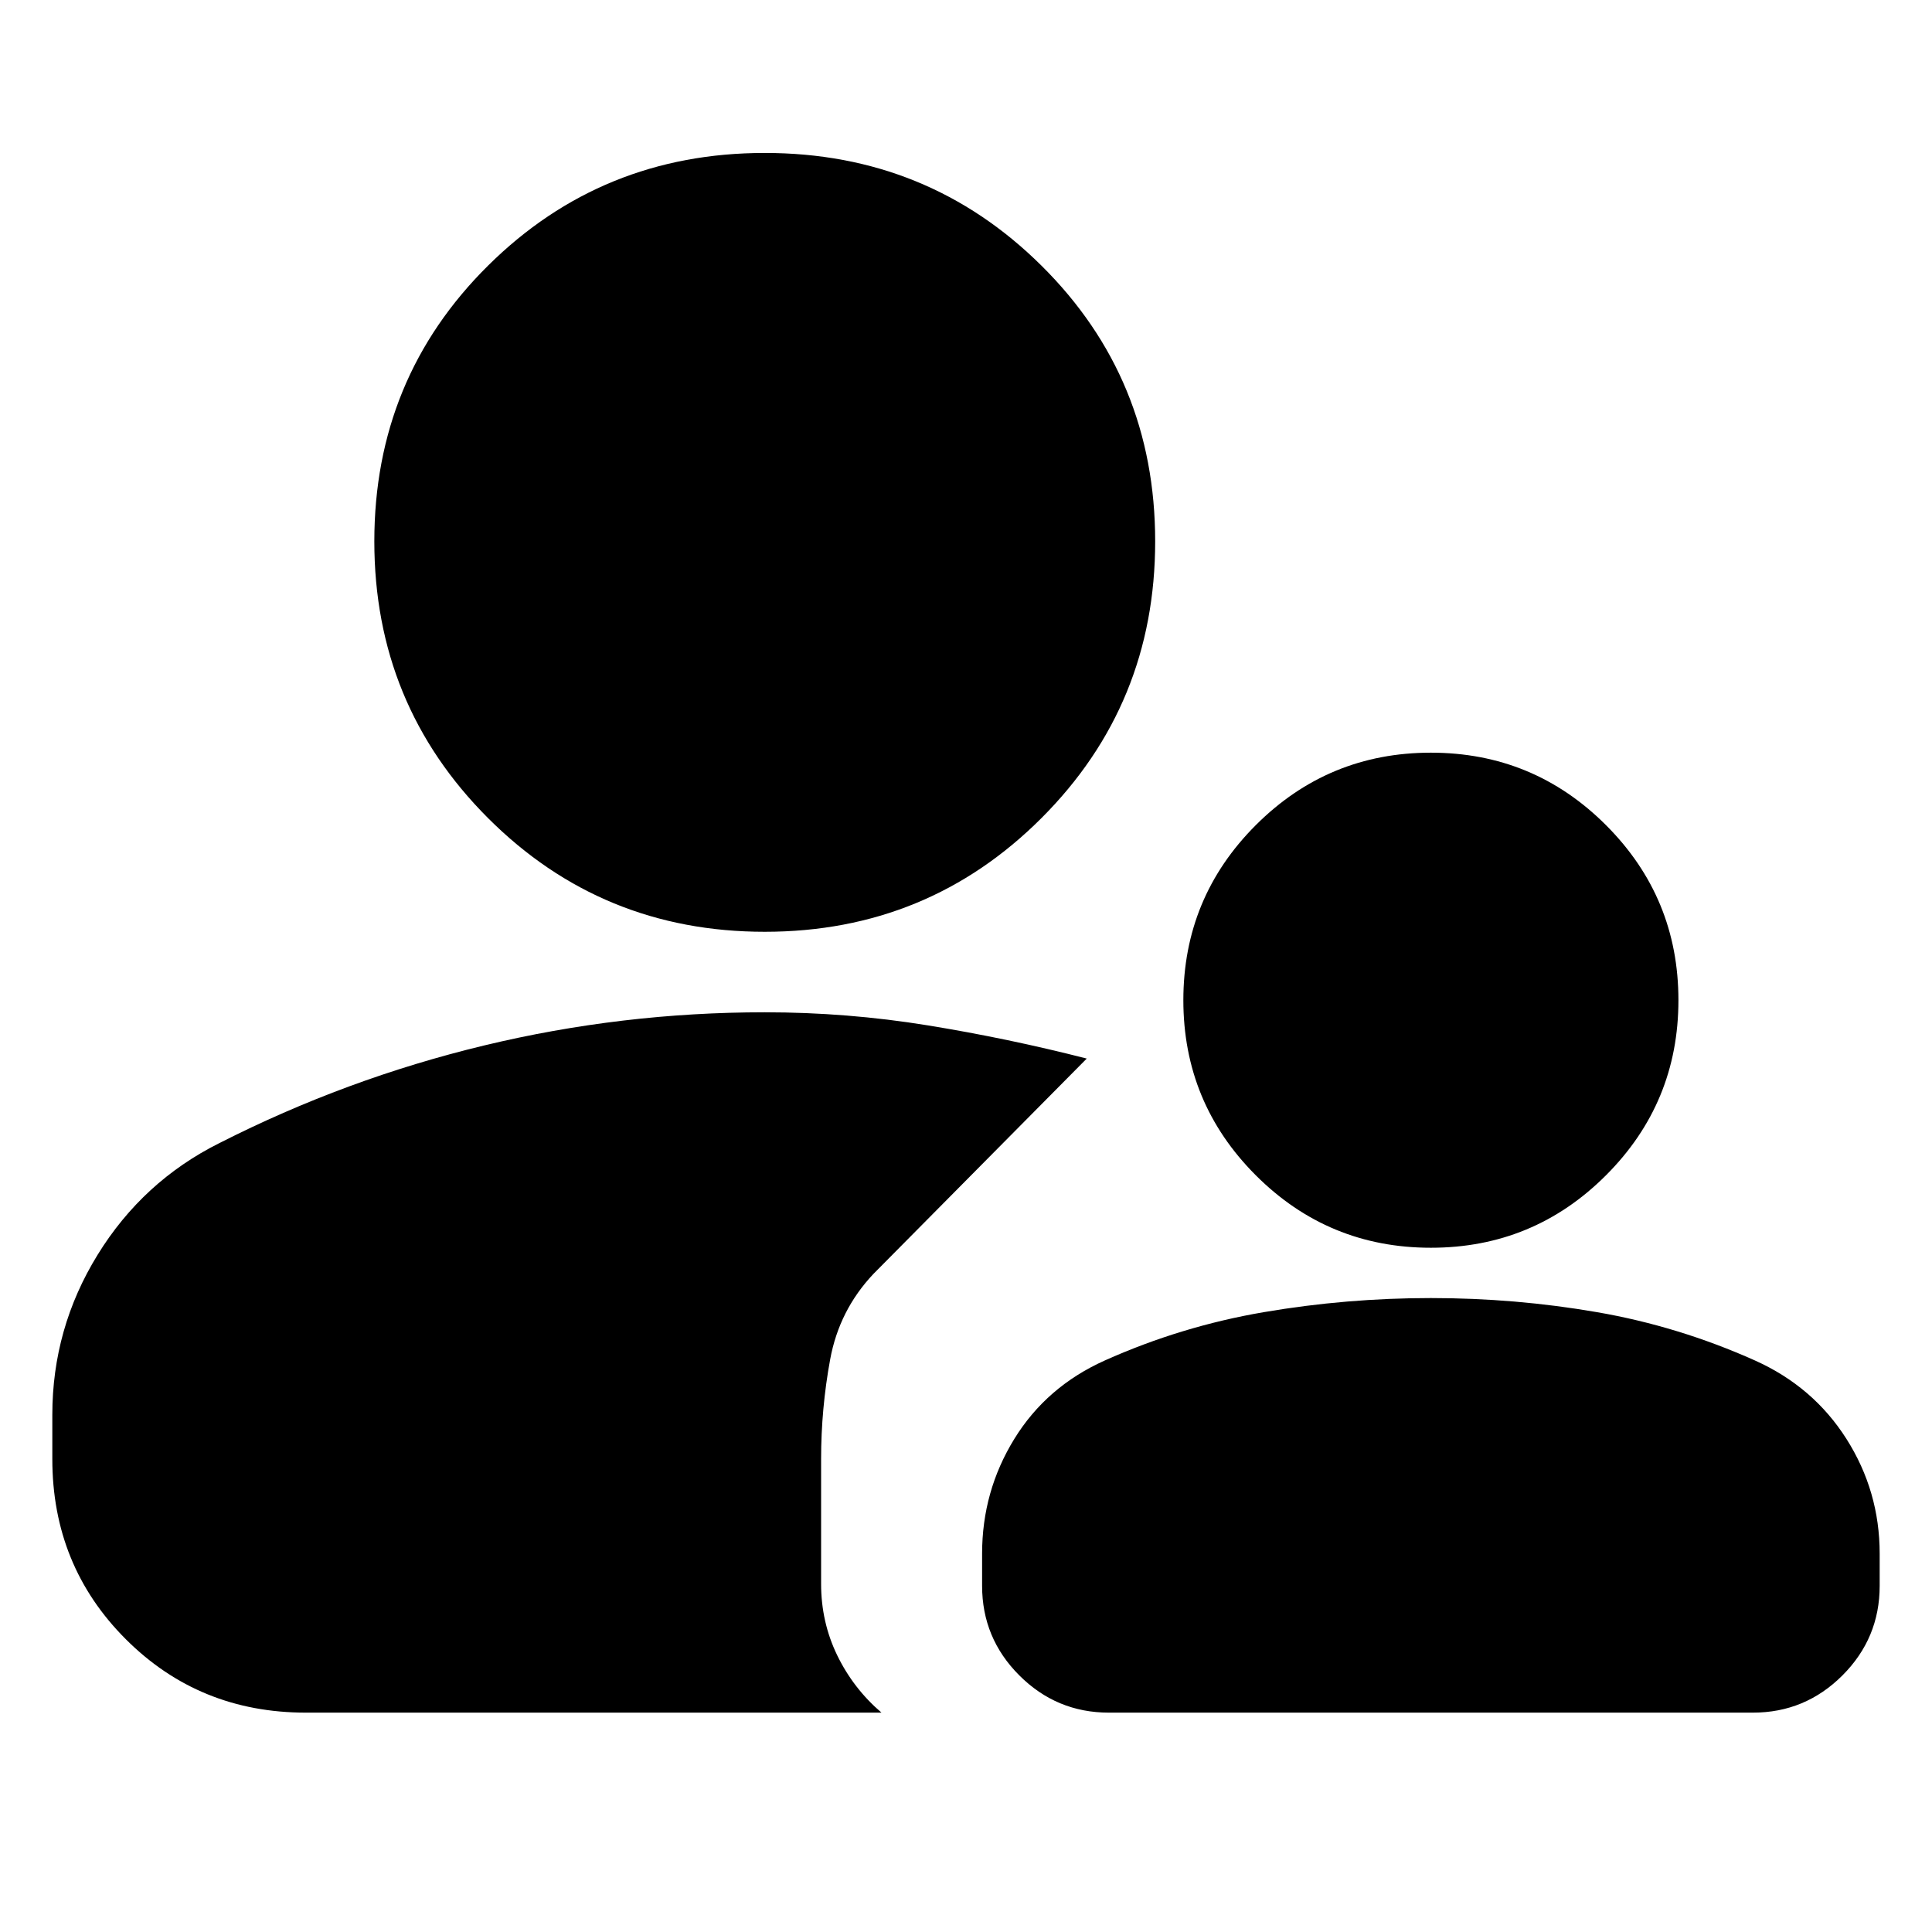 <svg xmlns="http://www.w3.org/2000/svg" height="24" viewBox="0 -960 960 960" width="24"><path d="M711-340q-51 0-87-36t-36-87q0-51 36-87t87-36q51 0 87 36t36 87q0 51-36 87t-87 36ZM551-109q-26 0-44.5-18.5T488-172v-16q0-31 16-57t45-39q38-17 79-24t83-7q42 0 82.5 7t78.5 24q29 13 45.5 39t16.5 57v16q0 26-18.5 44.5T871-109H551ZM380-497q-81 0-137.5-56.5T186-691q0-81 56.5-137T380-884q81 0 137.5 56T574-691q0 81-56.5 137.5T380-497ZM26-257q0-43 22.5-79.5T109-392q63-32 131.5-48.5T380-457q41 0 81 6.5t79 16.5L434-327q-17 18-21.5 42.5T408-235v62q0 19 8 35.5t22 28.5H152q-53 0-89.5-36.5T26-235v-22Z"/></svg>